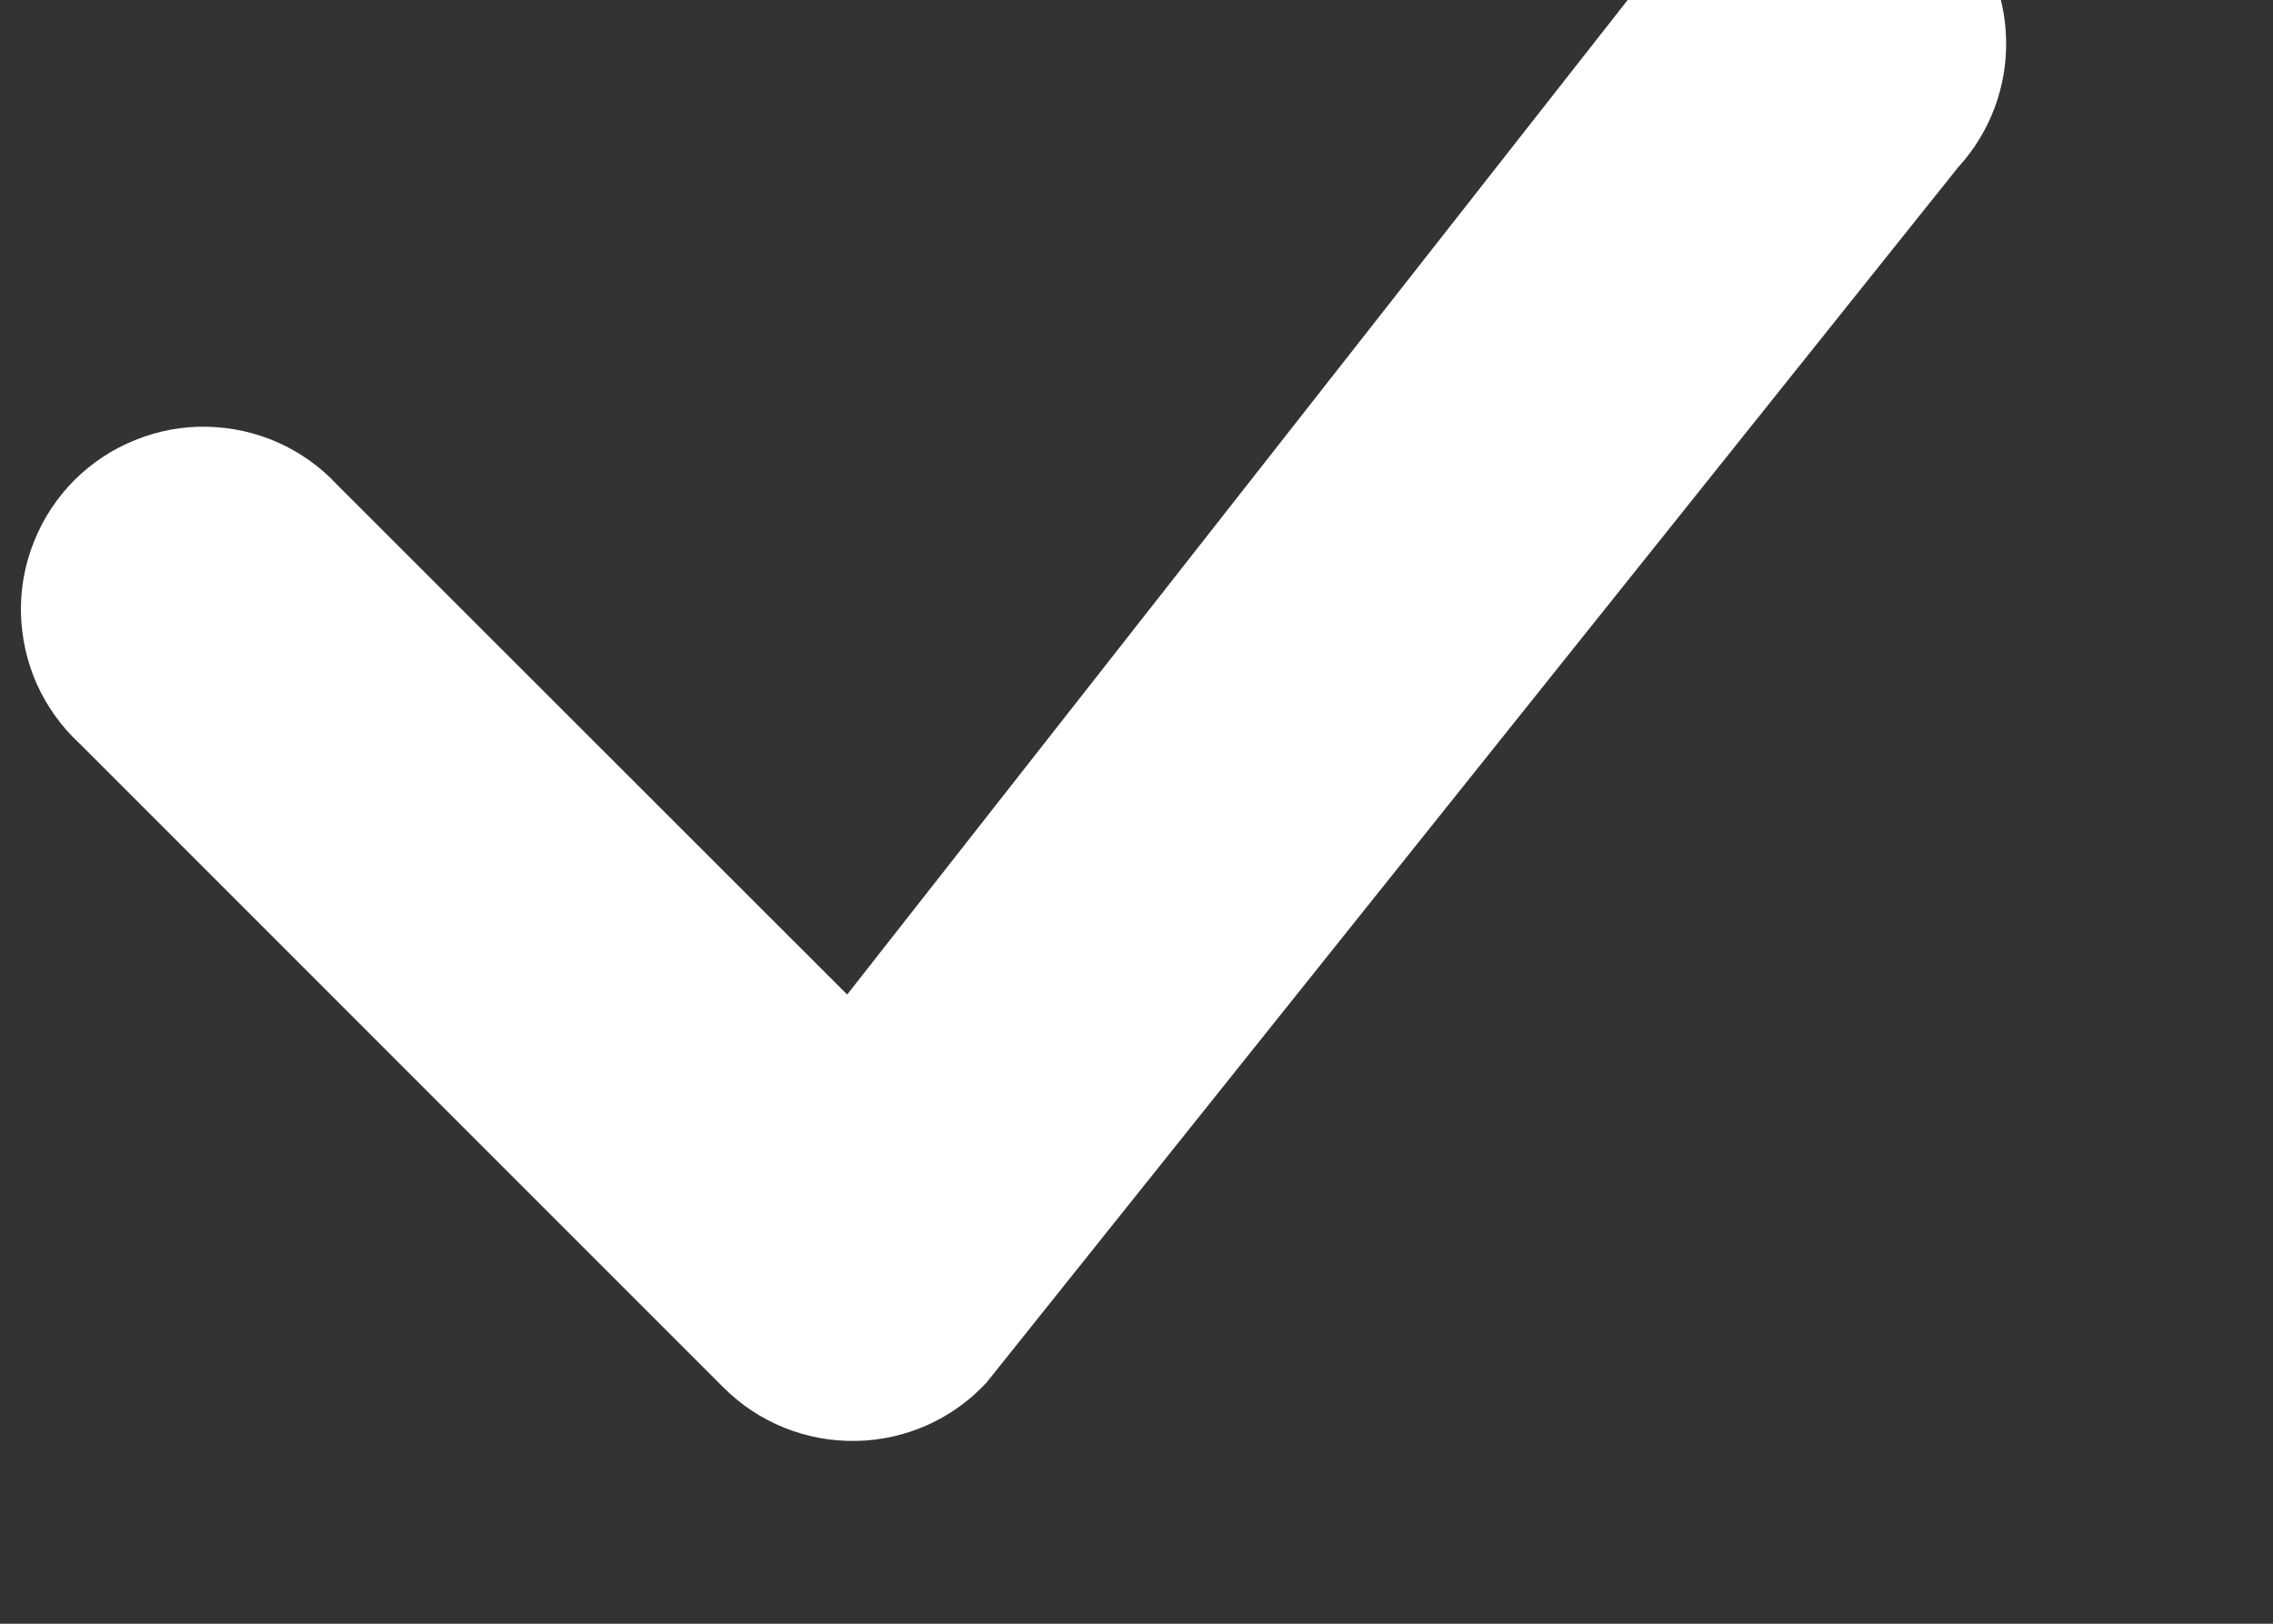 <svg width="14" height="10" viewBox="0 0 14 10" fill="none" xmlns="http://www.w3.org/2000/svg" xmlns:xlink="http://www.w3.org/1999/xlink">
<rect x="0" y="0" width="14" height="10" fill="#333333" stroke="none"/>
<path d="M10.456,-0.545C10.667,-0.746 10.948,-0.857 11.24,-0.855C11.532,-0.853 11.811,-0.738 12.02,-0.533C12.228,-0.329 12.349,-0.052 12.356,0.24C12.364,0.532 12.258,0.815 12.061,1.03L6.076,8.515C5.973,8.626 5.849,8.715 5.711,8.777C5.573,8.838 5.424,8.872 5.272,8.874C5.121,8.877 4.971,8.849 4.831,8.793C4.69,8.736 4.563,8.652 4.456,8.545L0.487,4.576C0.376,4.473 0.288,4.349 0.226,4.211C0.165,4.073 0.132,3.924 0.129,3.773C0.126,3.622 0.154,3.472 0.211,3.332C0.267,3.191 0.352,3.064 0.458,2.957C0.565,2.851 0.692,2.766 0.833,2.71C0.973,2.653 1.123,2.625 1.274,2.628C1.425,2.631 1.574,2.664 1.712,2.725C1.85,2.787 1.974,2.875 2.077,2.986L5.218,6.125L10.427,-0.512L10.456,-0.545Z" fill="#FFFFFF"/>
</svg>
